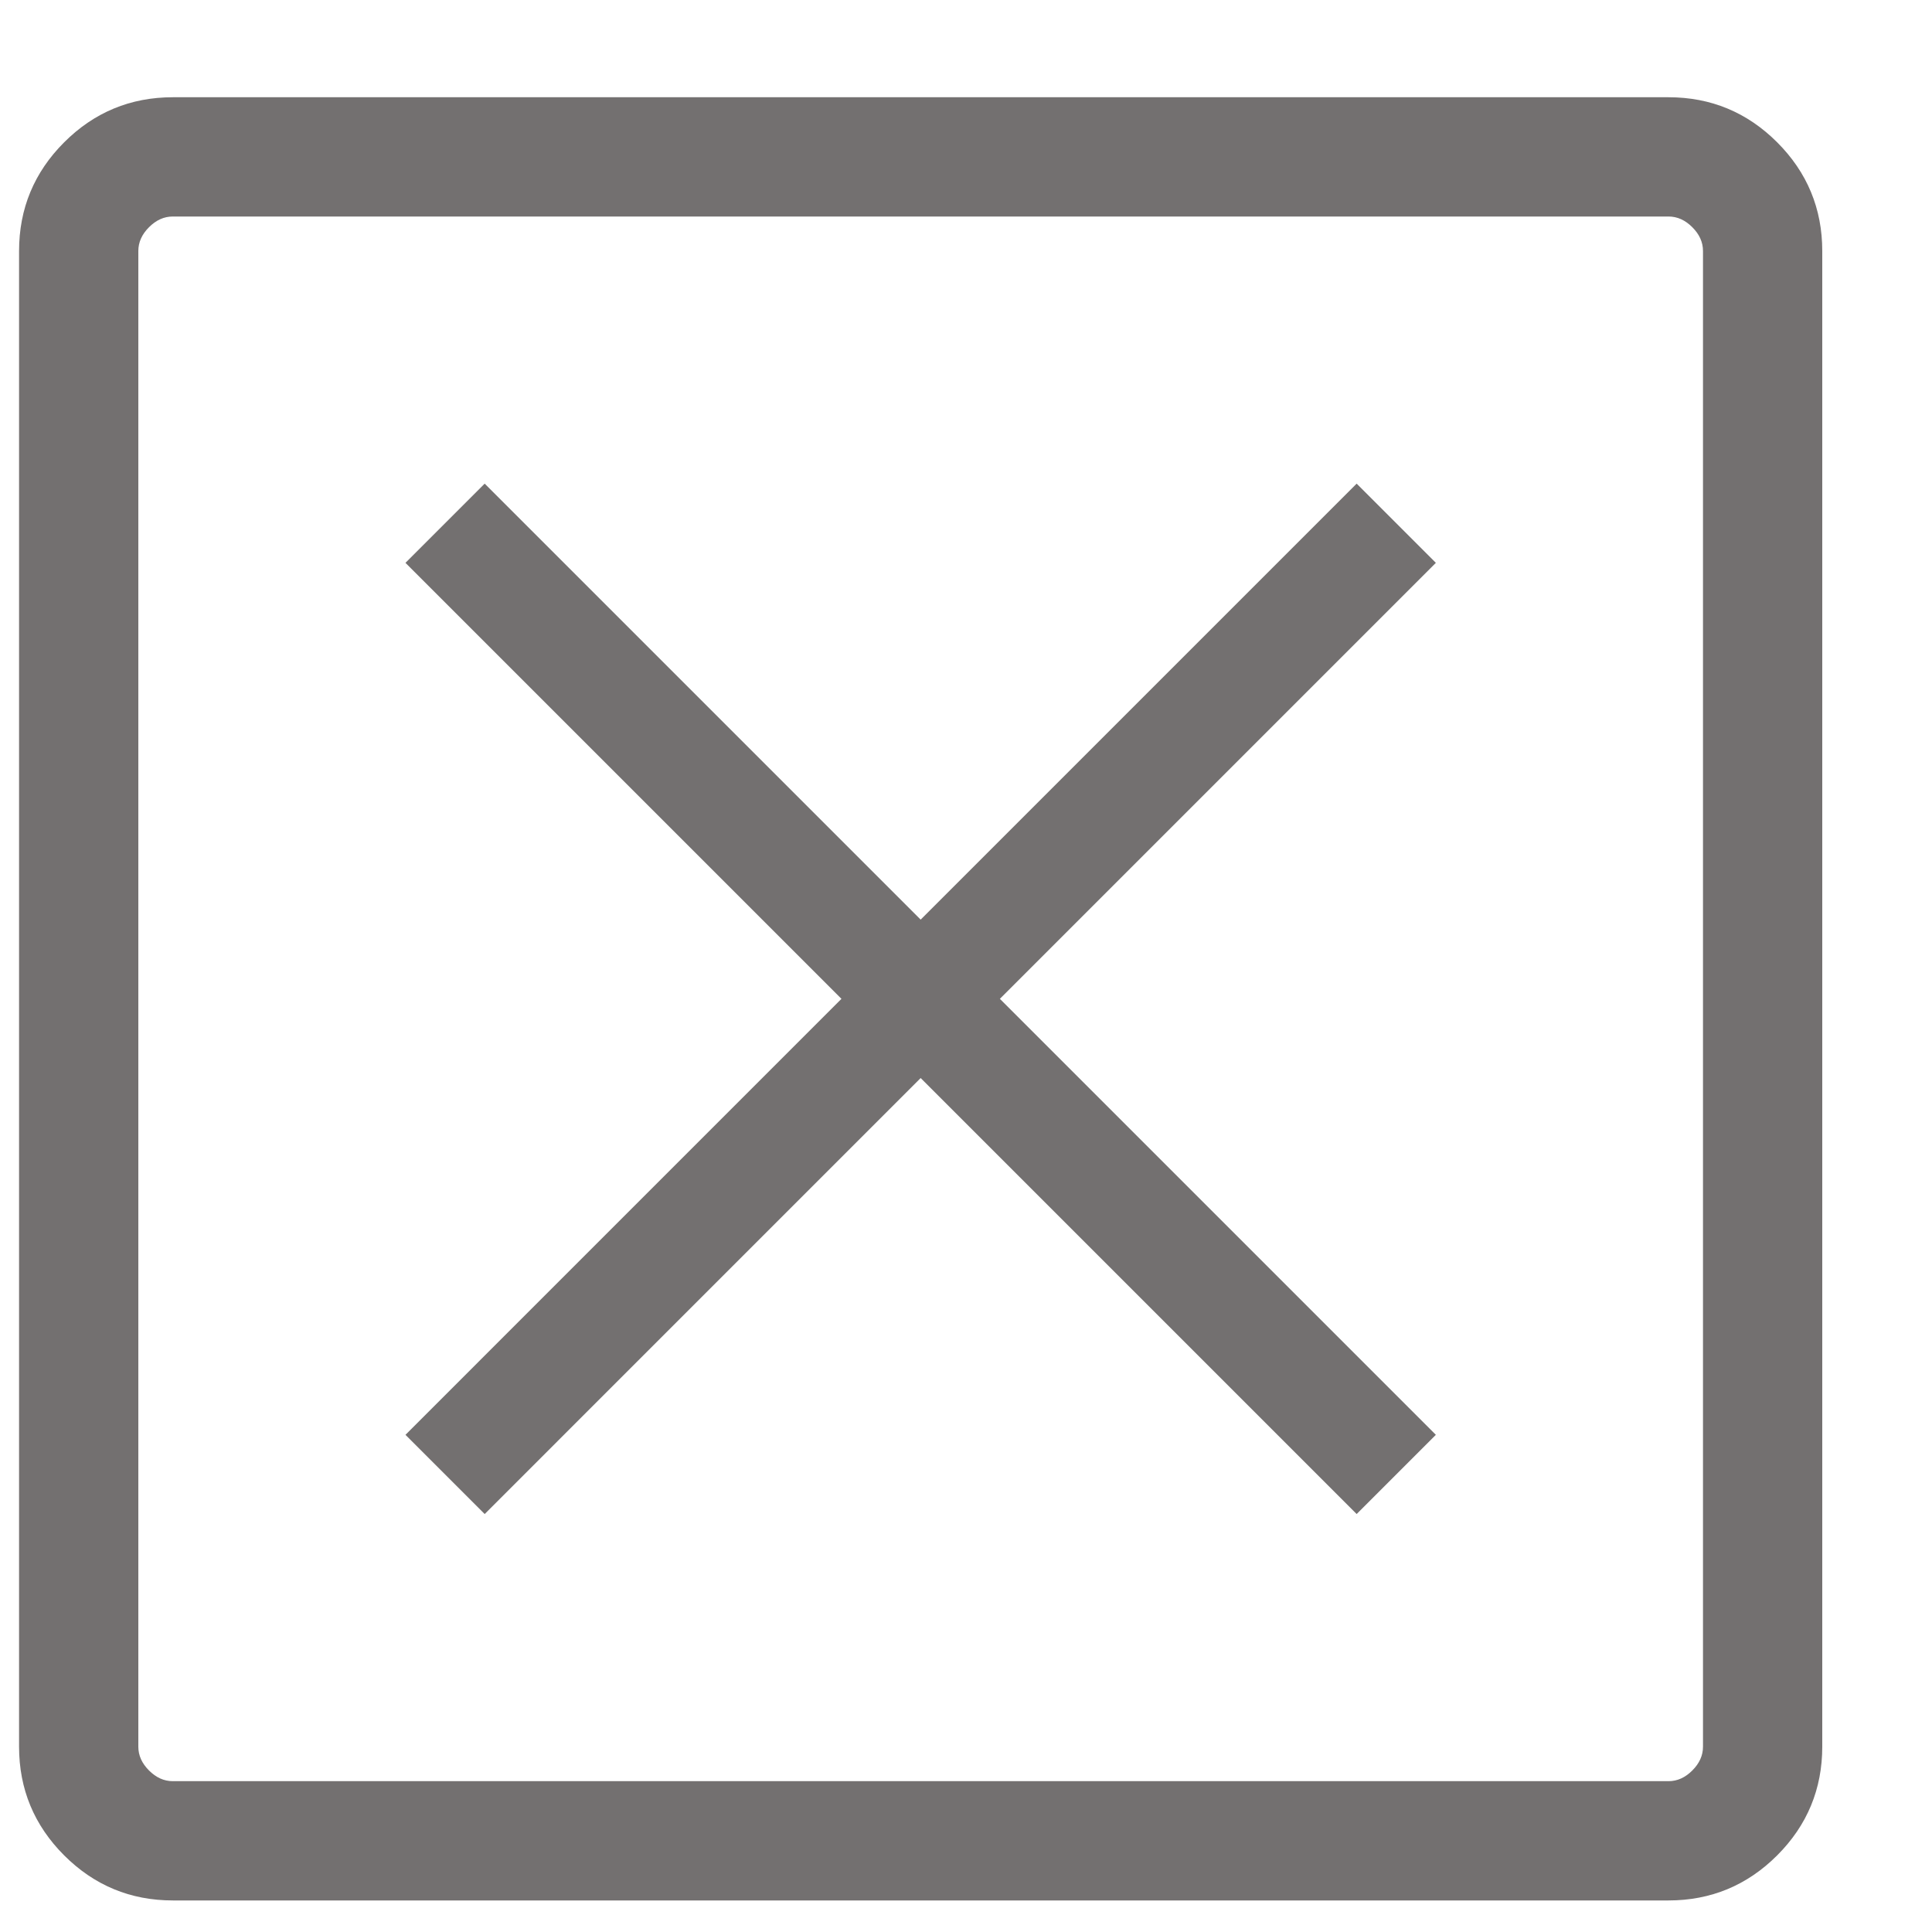 <svg width="15" height="15" viewBox="0 0 15 15" fill="none" xmlns="http://www.w3.org/2000/svg">
<path d="M1.342 14.755C1.013 14.755 0.731 14.638 0.498 14.405C0.265 14.172 0.148 13.89 0.148 13.561V1.949C0.148 1.62 0.265 1.338 0.498 1.105C0.731 0.872 1.013 0.755 1.342 0.755H12.954C13.283 0.755 13.565 0.872 13.798 1.105C14.031 1.338 14.148 1.62 14.148 1.949V13.561C14.148 13.89 14.031 14.172 13.798 14.405C13.565 14.638 13.283 14.755 12.954 14.755H1.342ZM1.342 13.829H12.954C13.023 13.829 13.084 13.801 13.139 13.746C13.194 13.691 13.222 13.63 13.222 13.561V1.949C13.222 1.88 13.194 1.819 13.139 1.764C13.084 1.709 13.023 1.681 12.954 1.681H1.342C1.273 1.681 1.212 1.709 1.157 1.764C1.102 1.819 1.074 1.88 1.074 1.949V13.561C1.074 13.63 1.102 13.691 1.157 13.746C1.212 13.801 1.273 13.829 1.342 13.829Z" fill="#737070"/>
<path d="M3.763 11.755L3.148 11.14L6.533 7.755L3.148 4.37L3.763 3.755L7.148 7.14L10.533 3.755L11.148 4.37L7.763 7.755L11.148 11.14L10.533 11.755L7.148 8.37L3.763 11.755Z" fill="#737070"/>
</svg>

